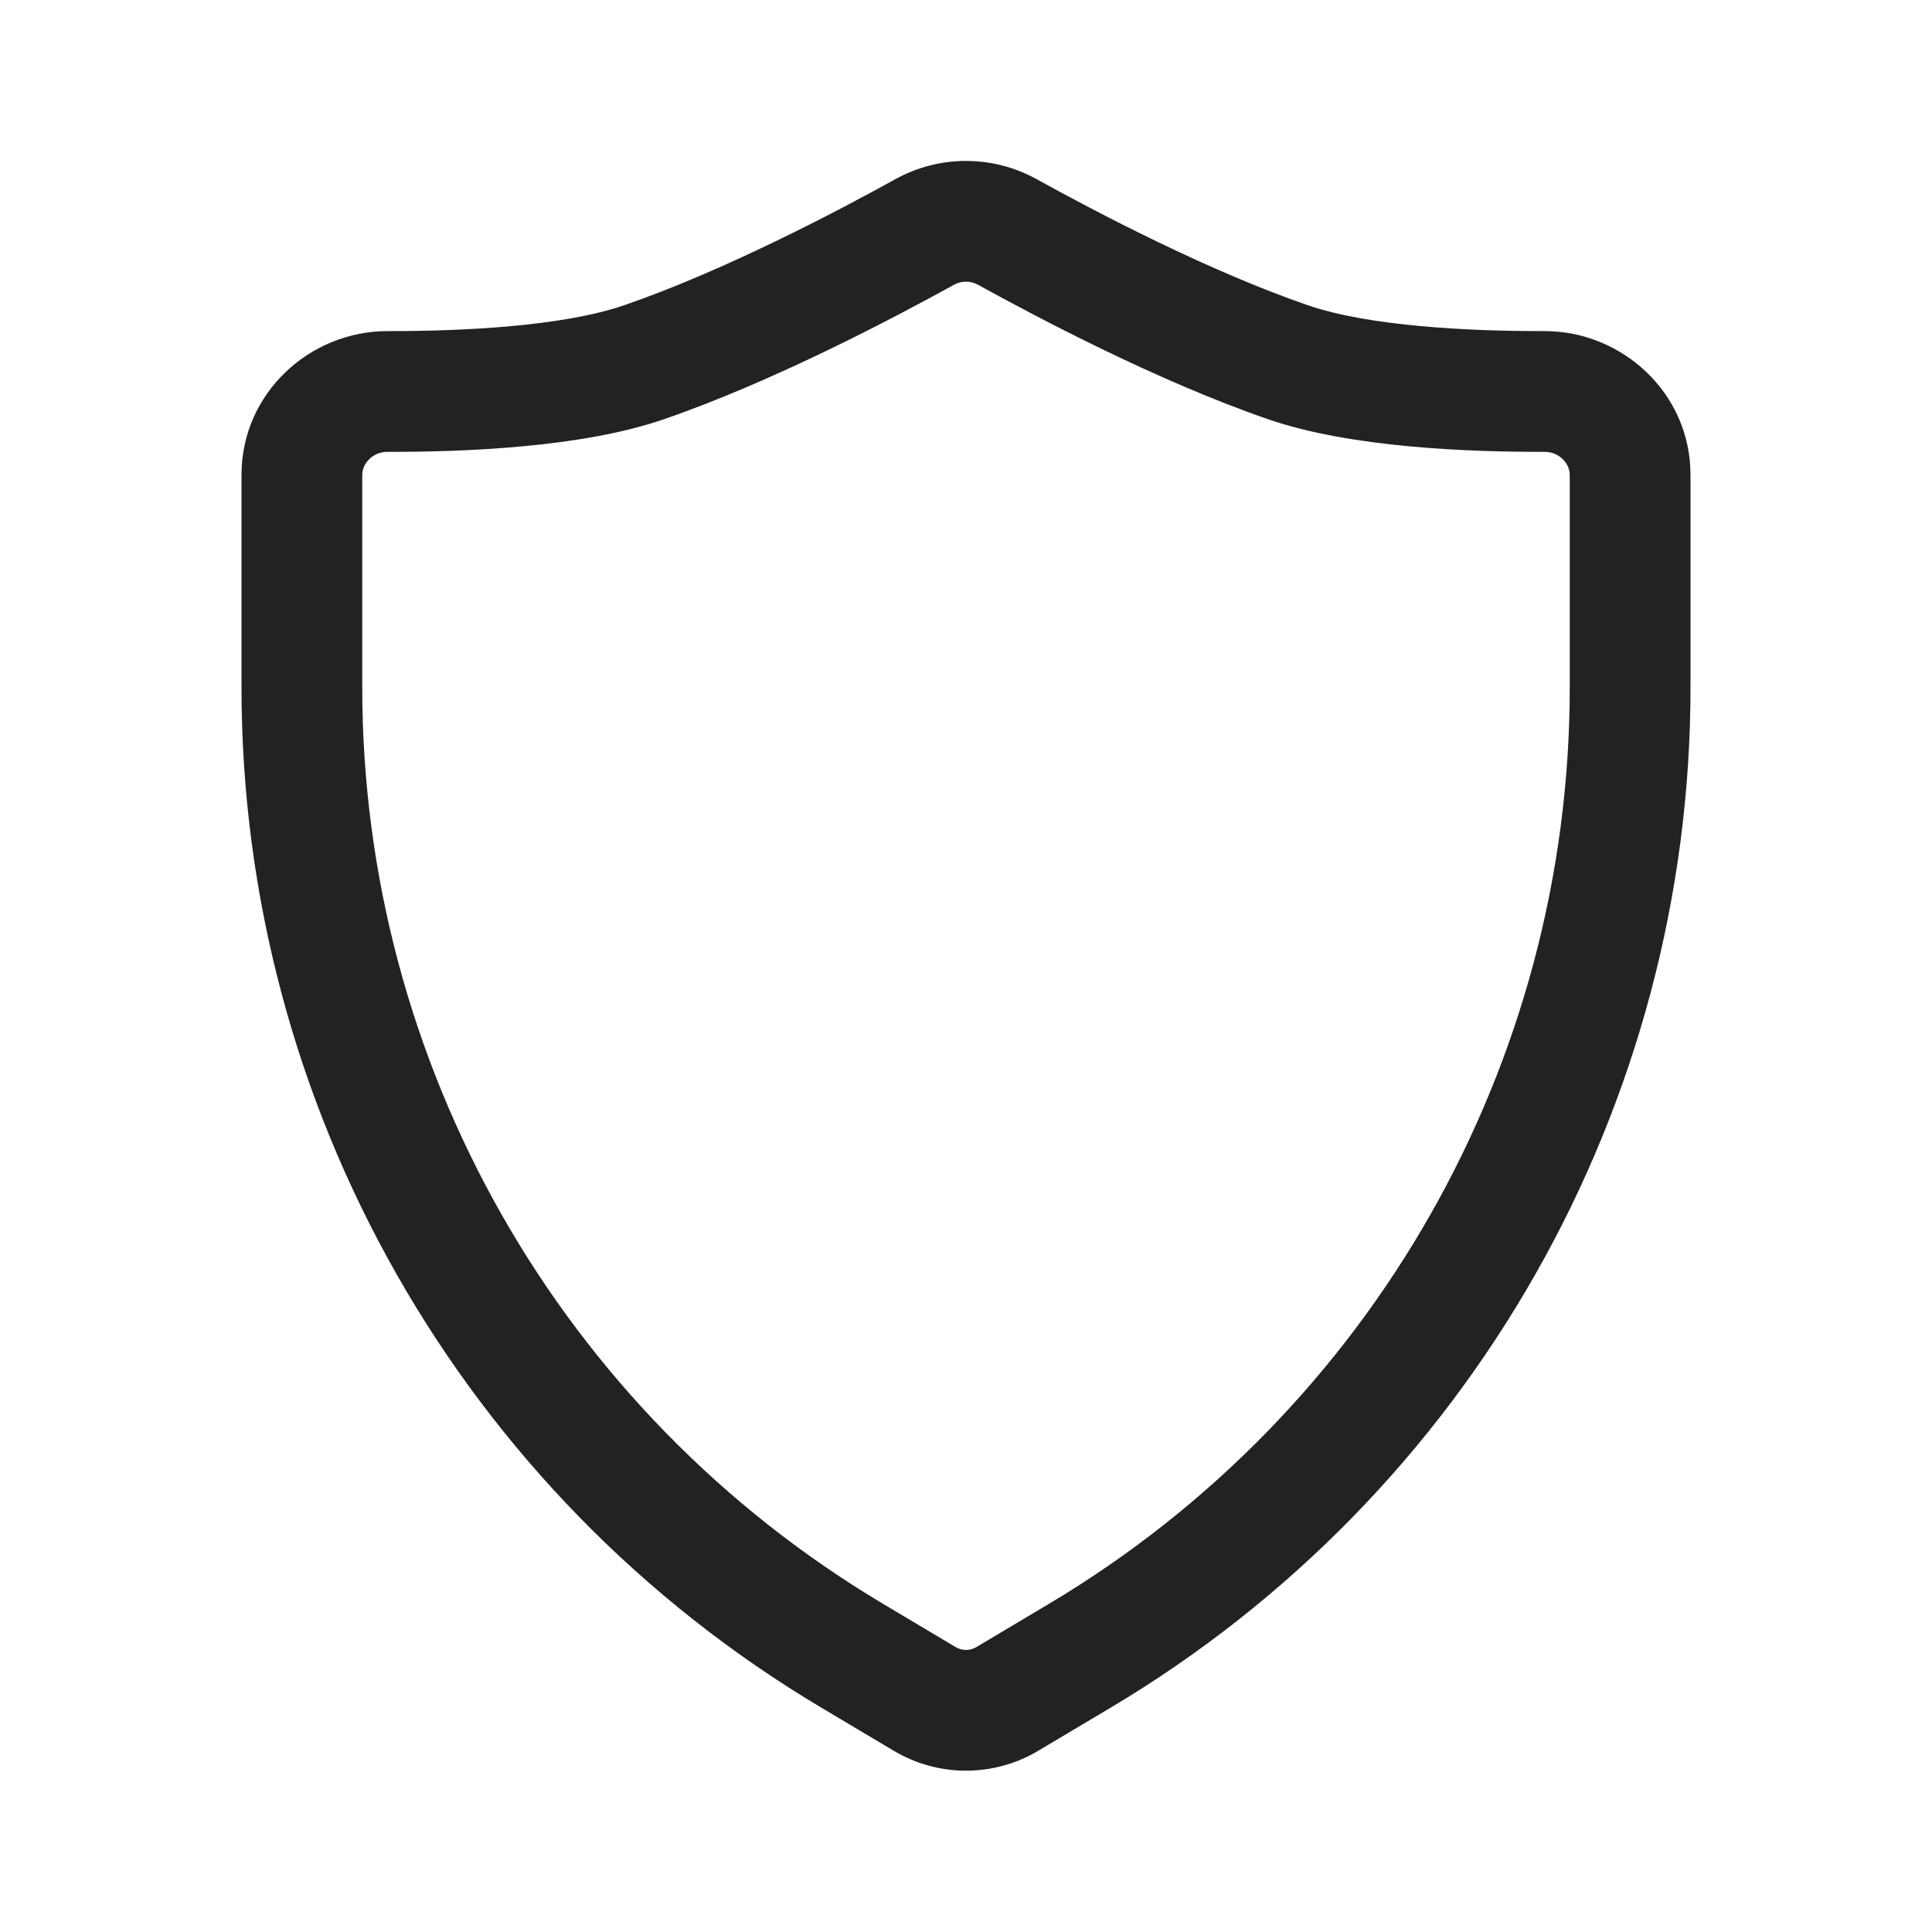 <svg width="24" height="24" viewBox="0 0 24 24" fill="none" xmlns="http://www.w3.org/2000/svg">
<path fill-rule="evenodd" clip-rule="evenodd" d="M12.15 3.538C12.057 3.486 11.943 3.486 11.85 3.538C11.094 3.955 9.603 4.741 8.244 5.209C7.22 5.562 5.748 5.615 4.813 5.613C4.626 5.613 4.5 5.761 4.5 5.899V8.54C4.5 13.211 6.96 17.537 10.974 19.926L11.872 20.461C11.951 20.508 12.049 20.508 12.128 20.461L13.026 19.926C17.04 17.537 19.5 13.211 19.5 8.54V5.899C19.5 5.761 19.374 5.613 19.187 5.613C18.252 5.615 16.78 5.562 15.756 5.209C14.397 4.741 12.906 3.955 12.15 3.538ZM11.124 2.225C11.669 1.924 12.331 1.924 12.876 2.225C13.619 2.636 15.016 3.368 16.244 3.791C17.001 4.052 18.239 4.115 19.183 4.113C20.151 4.111 21 4.883 21 5.899V8.54C21 13.74 18.262 18.556 13.794 21.215L12.895 21.75C12.344 22.078 11.656 22.078 11.105 21.75L10.206 21.215C5.738 18.556 3 13.74 3 8.54V5.899C3 4.883 3.849 4.111 4.817 4.113C5.761 4.115 6.999 4.052 7.756 3.791C8.984 3.368 10.381 2.636 11.124 2.225Z" fill="#222222"/>
</svg>
